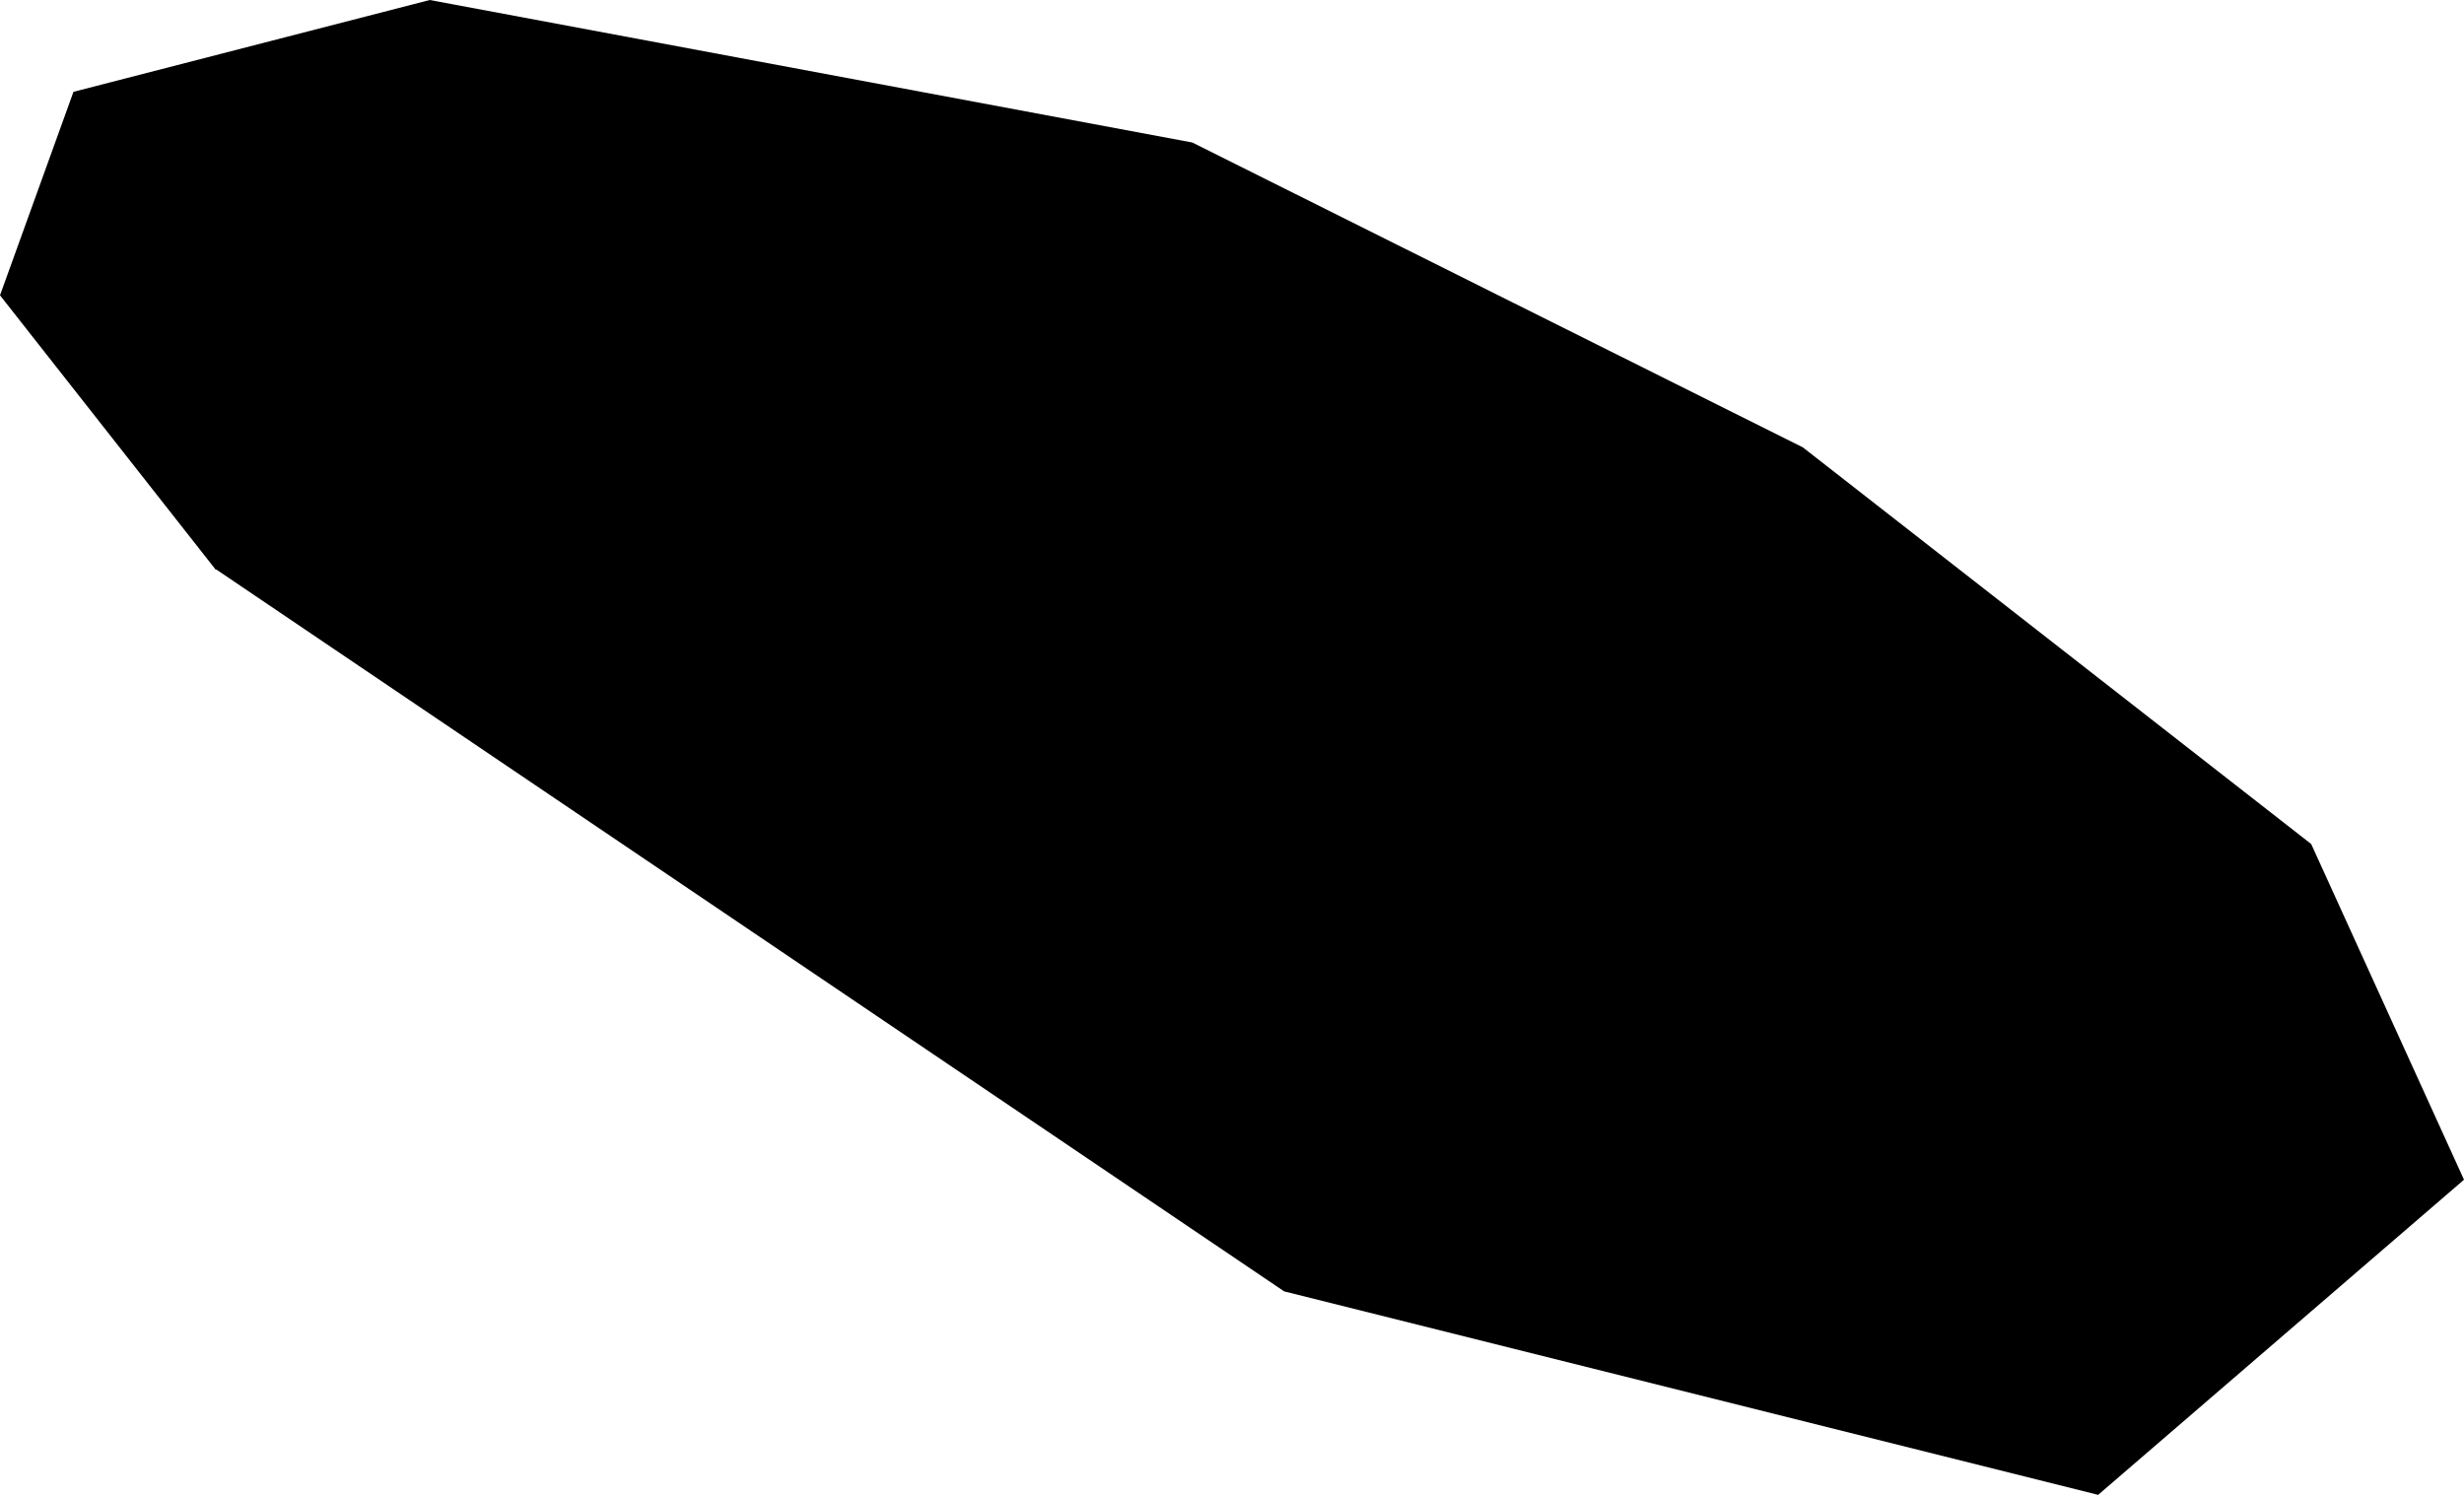 <svg xmlns="http://www.w3.org/2000/svg" viewBox="354.142 175.207 3.354 2.035">
  <path d="M354.436,175.982l1.454,0.983l1.108,0.277l0.498,-0.429l-0.208,-0.457l-0.692,-0.54l-0.831,-0.415l-1.038,-0.194l-0.485,0.125l-0.1,0.277l0.294,0.374Z "/>
</svg>
